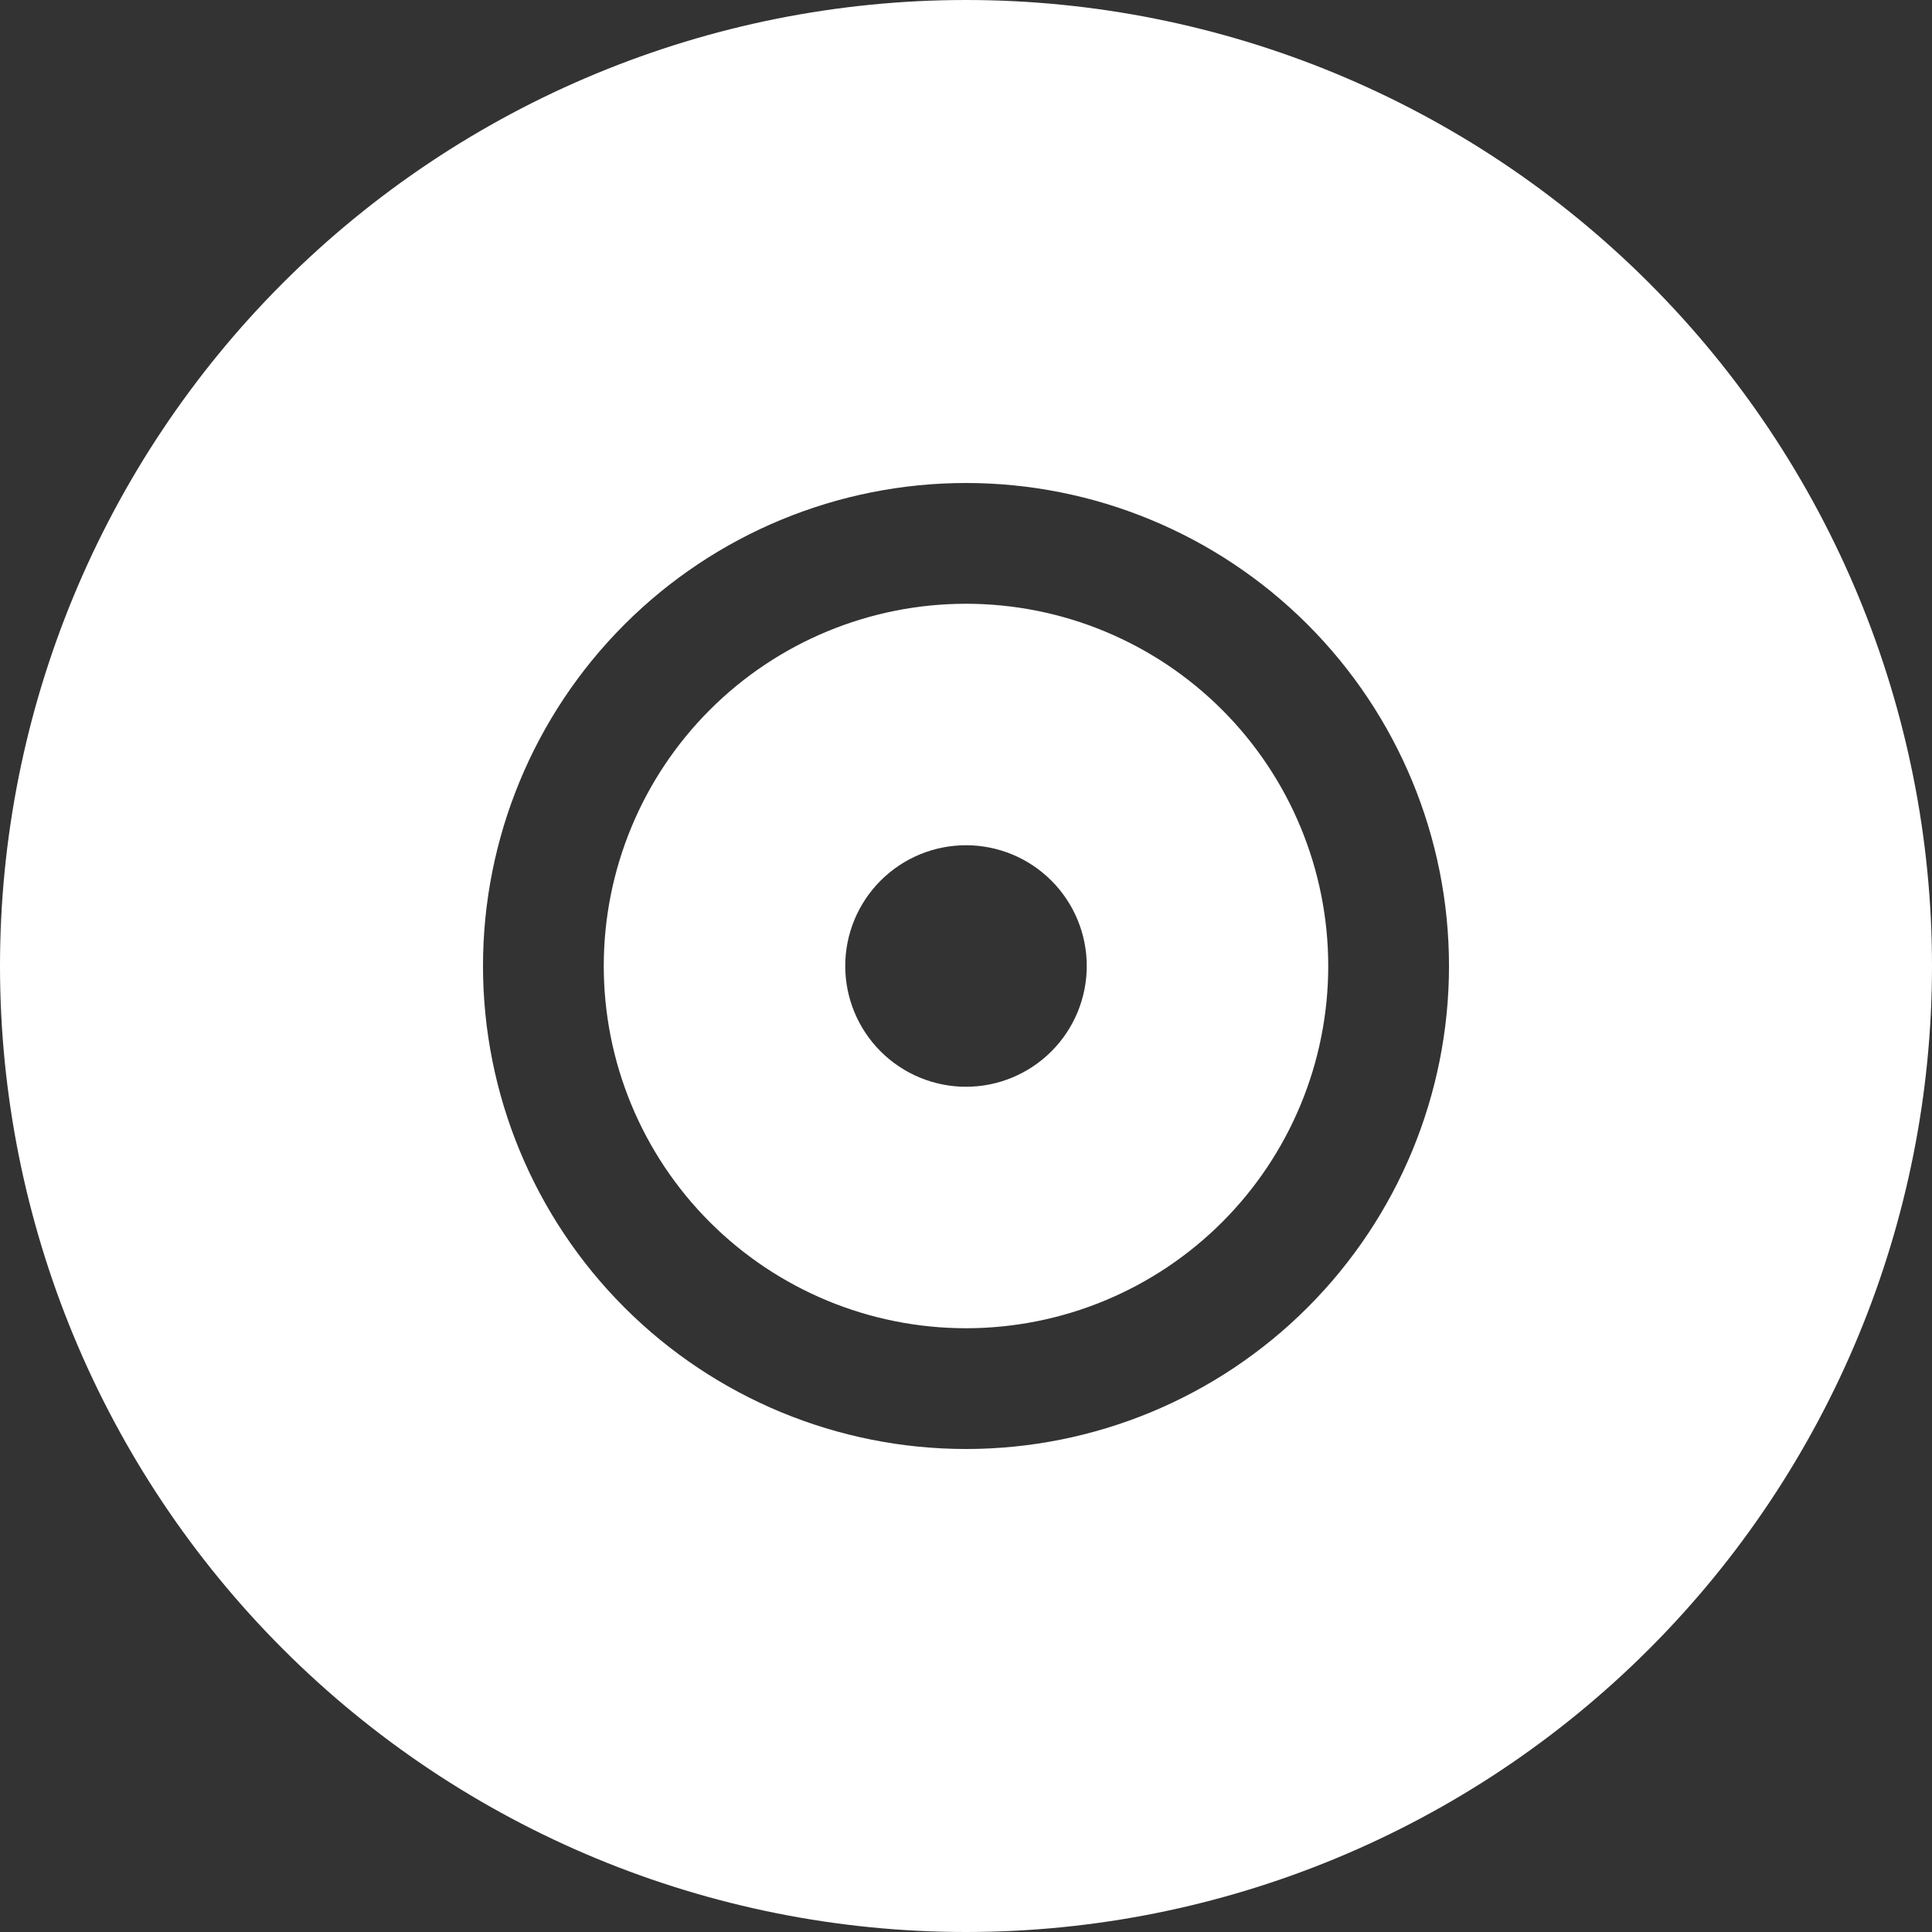 <svg width="103" height="103" viewBox="0 0 103 103" fill="none" xmlns="http://www.w3.org/2000/svg">
<rect x="0" y="0" width="103" height="103" fill="#333333" stroke="none"/>
<g clip-path="url(#clip0_132_88)">
<path d="M0 51.5C0 37.841 5.426 24.742 15.084 15.084C24.742 5.426 37.841 0 51.5 0C65.159 0 78.258 5.426 87.916 15.084C97.574 24.742 103 37.841 103 51.5C103 65.159 97.574 78.258 87.916 87.916C78.258 97.574 65.159 103 51.5 103C37.841 103 24.742 97.574 15.084 87.916C5.426 78.258 0 65.159 0 51.5ZM51.5 32.188C56.622 32.188 61.534 34.222 65.156 37.844C68.778 41.466 70.812 46.378 70.812 51.5C70.812 56.622 68.778 61.534 65.156 65.156C61.534 68.778 56.622 70.812 51.5 70.812C46.378 70.812 41.466 68.778 37.844 65.156C34.222 61.534 32.188 56.622 32.188 51.5C32.188 46.378 34.222 41.466 37.844 37.844C41.466 34.222 46.378 32.188 51.5 32.188ZM51.5 77.25C58.329 77.25 64.879 74.537 69.708 69.708C74.537 64.879 77.25 58.329 77.25 51.5C77.25 44.671 74.537 38.121 69.708 33.292C64.879 28.463 58.329 25.75 51.5 25.75C44.671 25.75 38.121 28.463 33.292 33.292C28.463 38.121 25.75 44.671 25.75 51.5C25.75 58.329 28.463 64.879 33.292 69.708C38.121 74.537 44.671 77.25 51.5 77.25ZM51.5 57.938C53.207 57.938 54.845 57.259 56.052 56.052C57.259 54.845 57.938 53.207 57.938 51.5C57.938 49.793 57.259 48.155 56.052 46.948C54.845 45.741 53.207 45.062 51.5 45.062C49.793 45.062 48.155 45.741 46.948 46.948C45.741 48.155 45.062 49.793 45.062 51.5C45.062 53.207 45.741 54.845 46.948 56.052C48.155 57.259 49.793 57.938 51.5 57.938Z" fill="white"/>
</g>
<defs>
<clipPath id="clip0_132_88">
<rect width="103" height="103" fill="white"/>
</clipPath>
</defs>
</svg>
